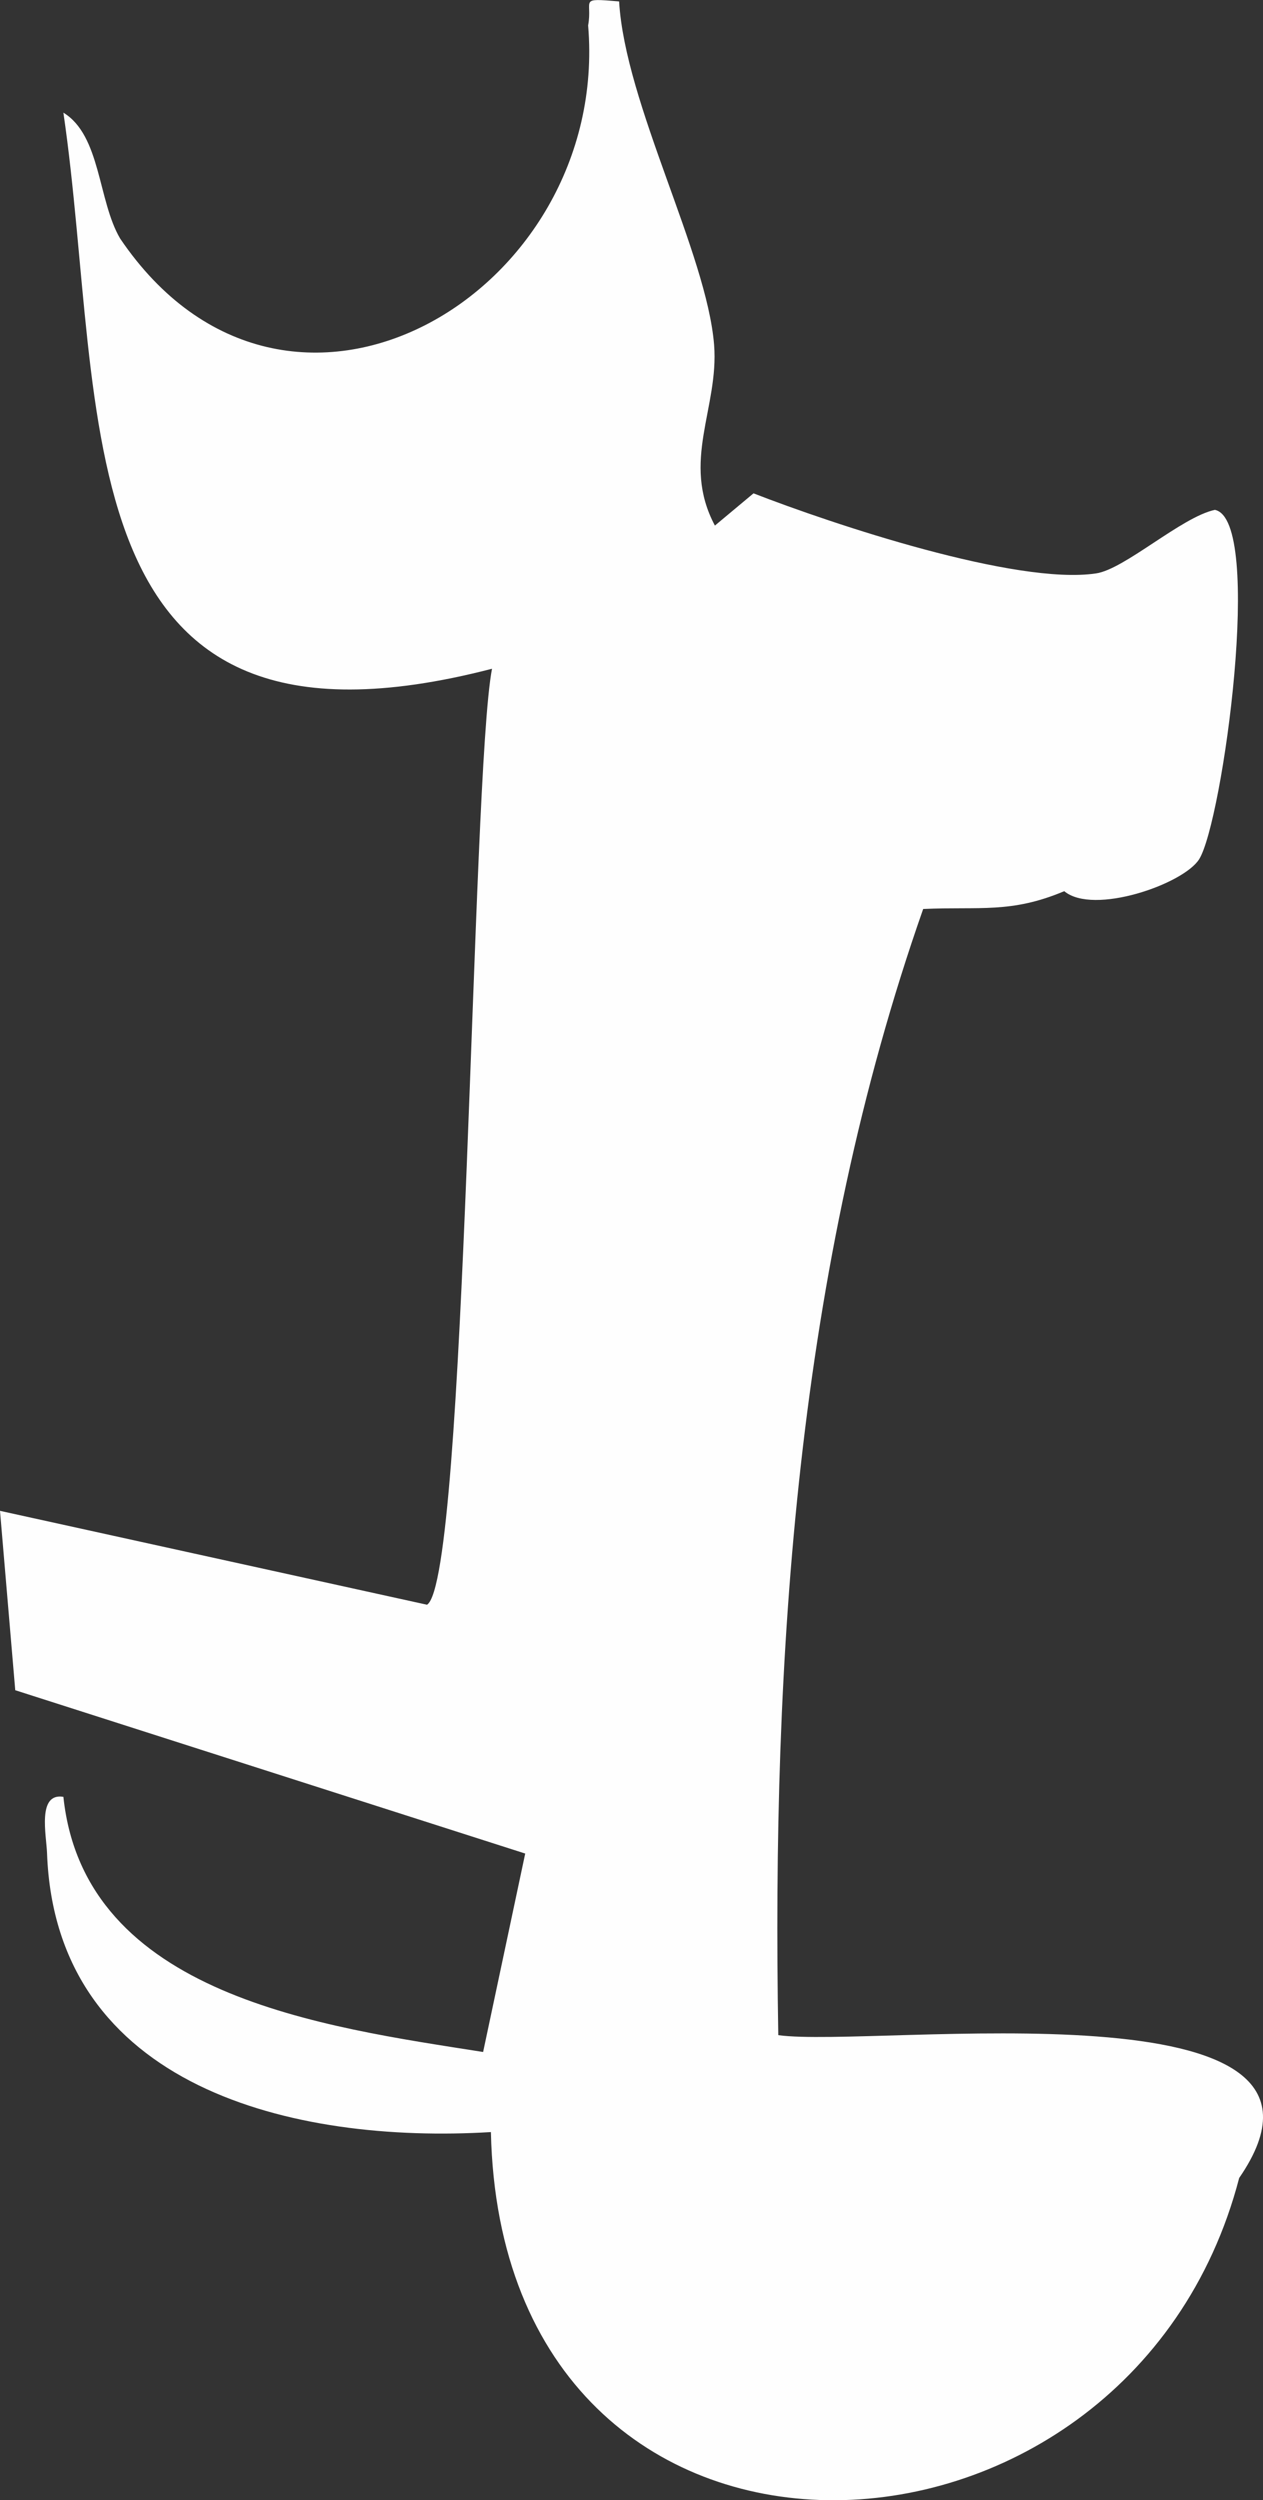 <?xml version="1.0" encoding="UTF-8"?>
<svg id="Layer_2" data-name="Layer 2" xmlns="http://www.w3.org/2000/svg" viewBox="0 0 79.5 157.36">
  <rect x="0" y="0" width="79.5" height="157.36" fill="#333333" stroke="none"/>
  <defs>
    <style>
      .cls-1 {
        fill: #fefefe;
      }
    </style>
  </defs>
  <g id="Layer_1-2" data-name="Layer 1">
    <path class="cls-1" d="M68.99,36.09c-5.03.75-16.55-3.09-21.56-5.04l-2.43,2.03c-2.15-4.04.26-7.41-.05-11.37-.46-5.76-5.6-15.16-5.98-21.62-2.61-.22-1.65-.12-1.95,1.51,1.42,16.91-18.96,28.93-29.46,13.41-1.4-2.38-1.21-6.48-3.57-7.92,2.76,18.83-.45,42.1,26.98,35-1.3,6.78-1.59,57.32-4.09,58.91L0,95.09l.96,11.29,32.1,10.28-2.65,12.49c-10-1.58-25.1-3.52-26.42-16.06-1.66-.27-1.07,2.42-1.03,3.53.53,14.79,15.53,18.32,27.94,17.57.69,31.22,40.14,29.6,47.1,2.89,8.69-12.61-22.93-8.15-29.01-8.99-.41-23.9,1.16-48.2,9.12-70.88,3.57-.16,5.53.29,8.88-1.12,1.83,1.53,7.5-.44,8.49-2.01,1.47-2.33,4.1-21.36.99-21.99-2.1.45-5.68,3.74-7.48,4Z"/>
  </g>
</svg>